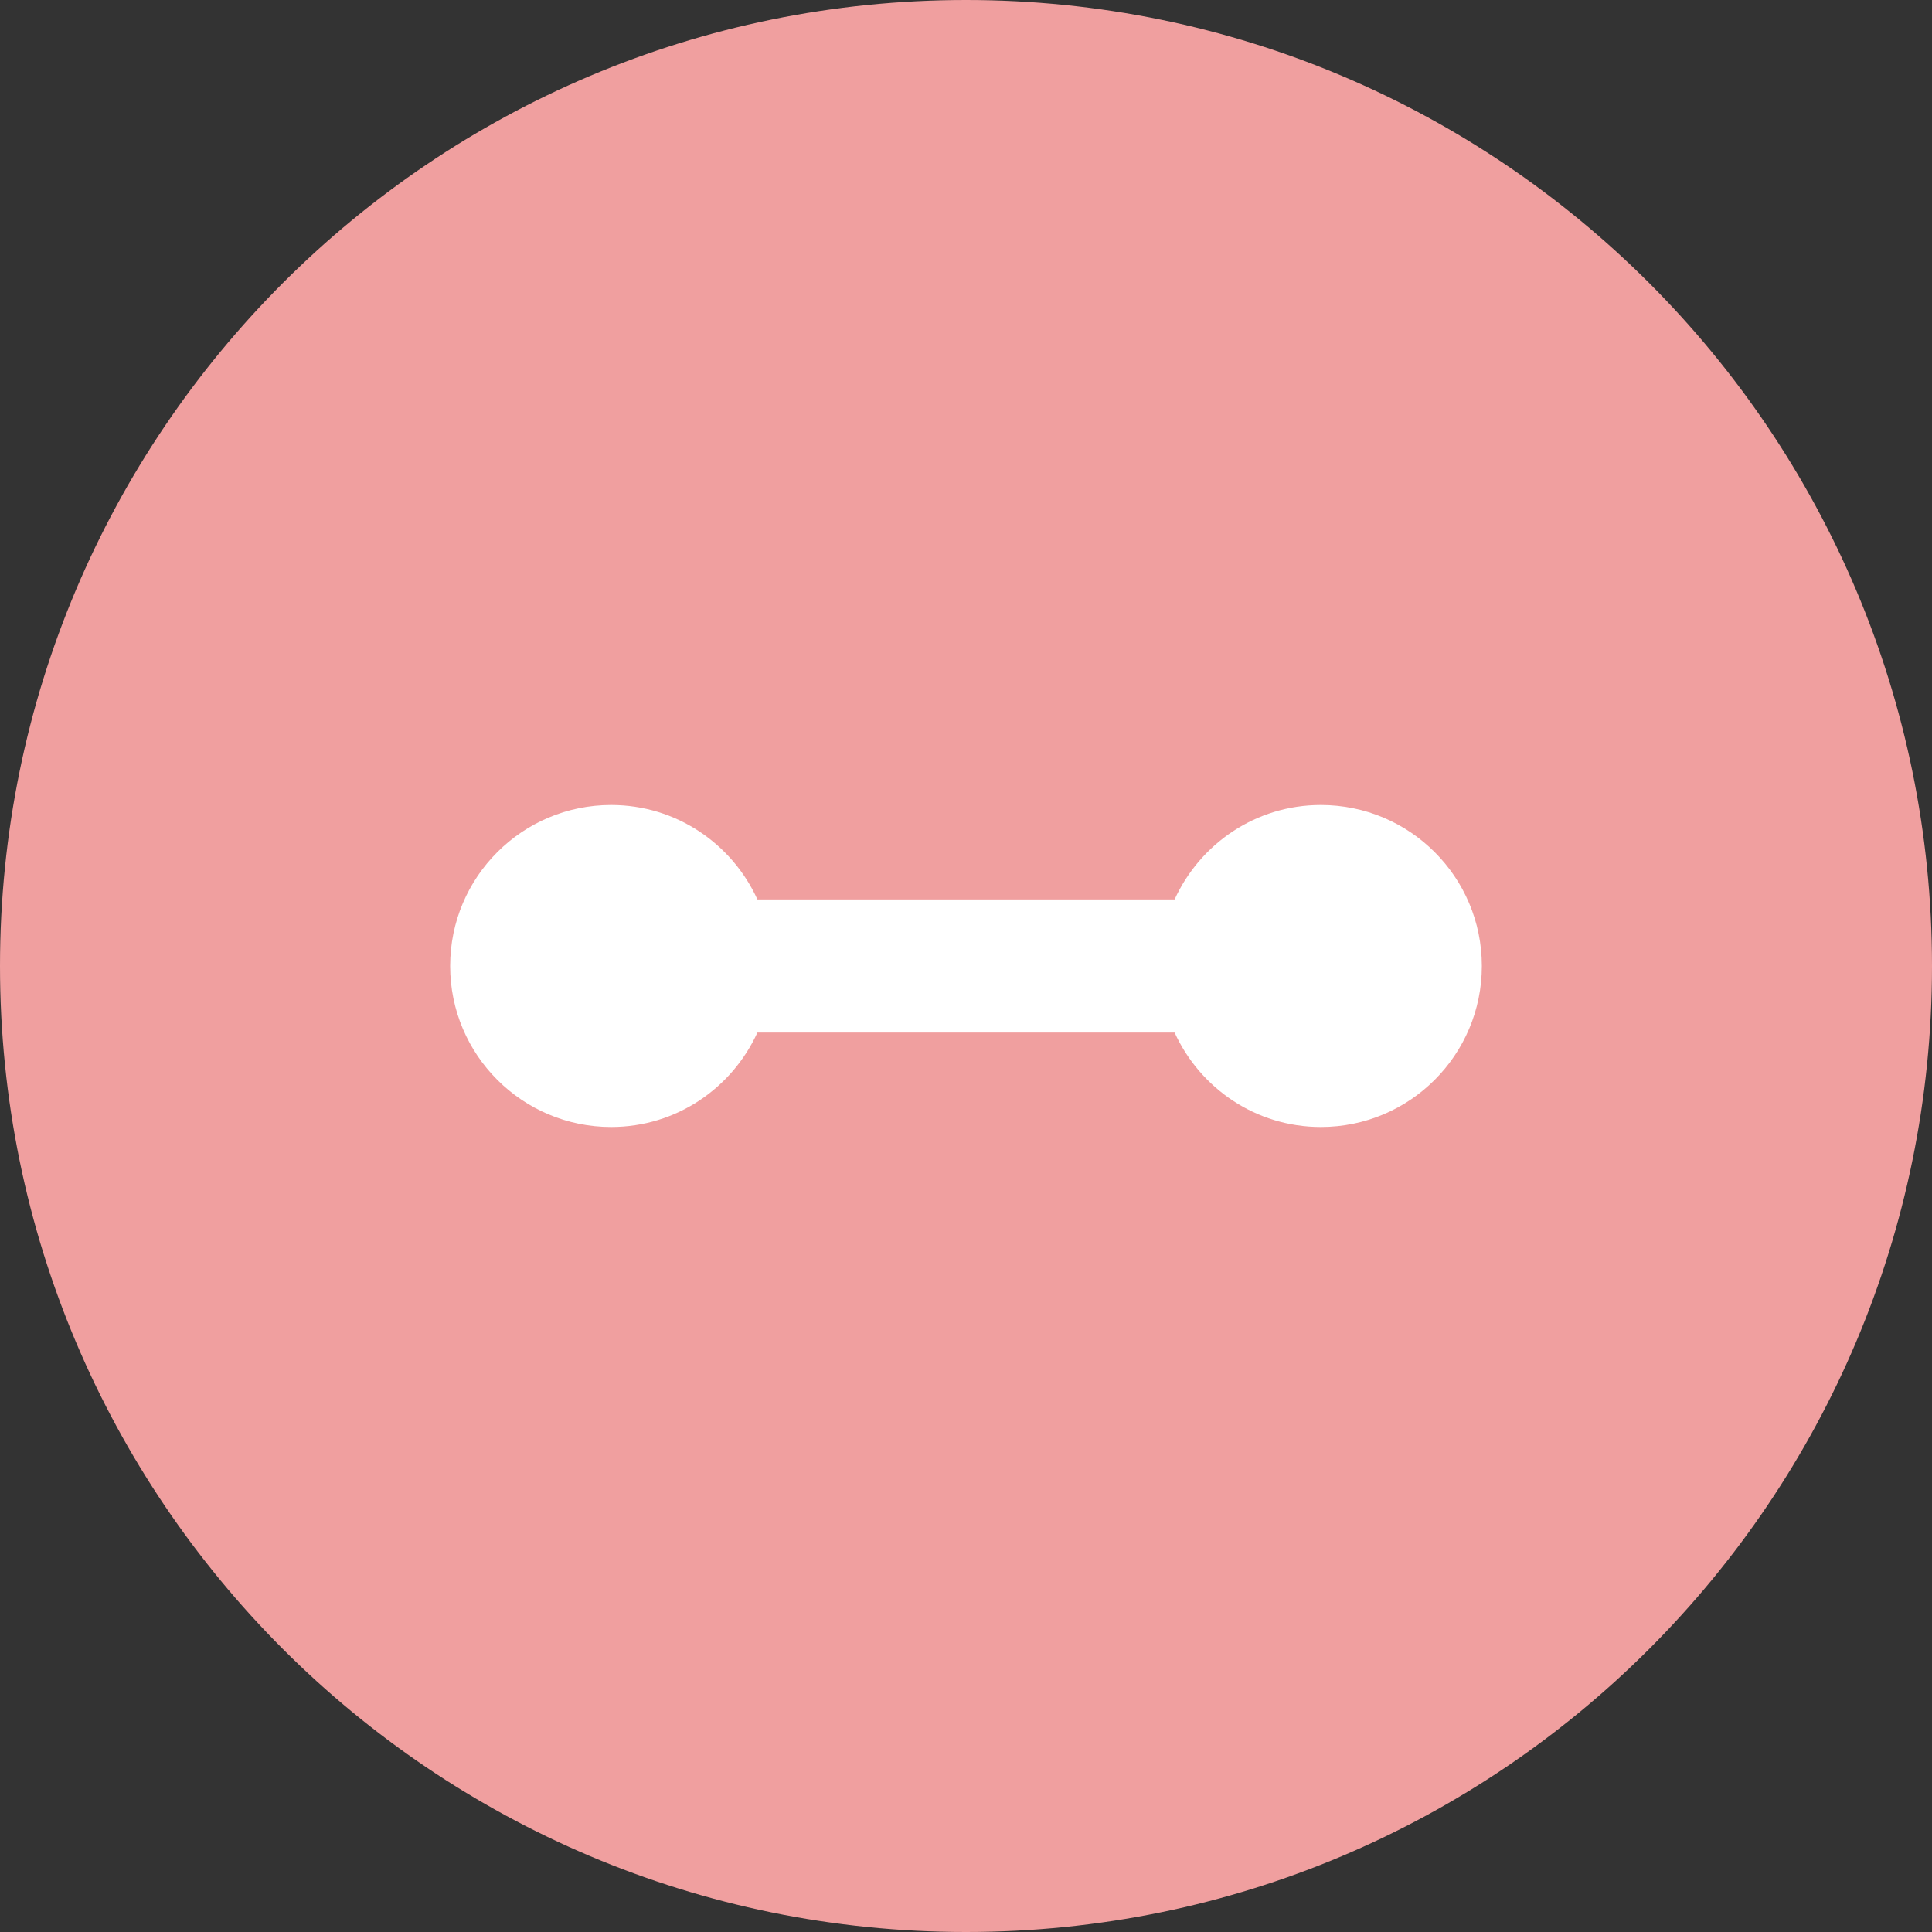 <?xml version="1.0" encoding="utf-8"?>
<!-- Generator: Adobe Illustrator 15.0.0, SVG Export Plug-In . SVG Version: 6.00 Build 0)  -->
<!DOCTYPE svg PUBLIC "-//W3C//DTD SVG 1.1//EN" "http://www.w3.org/Graphics/SVG/1.1/DTD/svg11.dtd">
<svg version="1.1" id="Layer_1" xmlns="http://www.w3.org/2000/svg" xmlns:xlink="http://www.w3.org/1999/xlink" x="0px" y="0px"
	 width="36px" height="36px" viewBox="0 0 36 36" enable-background="new 0 0 36 36" xml:space="preserve">
<rect x="0" y="0" width="36" height="36" fill="#333333" stroke="none"/>
<g>
	<path fill="#F09F9F" d="M18,36c9.942,0,18-8.059,18-18S27.942,0,18,0C8.059,0,0,8.059,0,18S8.059,36,18,36L18,36z"/>
	<g>
		<defs>
			<path id="SVGID_1_" d="M18,36c9.942,0,18-8.059,18-18S27.942,0,18,0C8.059,0,0,8.059,0,18S8.059,36,18,36L18,36z"/>
		</defs>
		<clipPath id="SVGID_2_">
			<use xlink:href="#SVGID_1_"  overflow="visible"/>
		</clipPath>
		<path clip-path="url(#SVGID_2_)" fill="#FFFFFF" d="M27.612,18c0-1.657-1.342-3-3-3c-1.213,0-2.252,0.724-2.725,1.76h-7.774
			C13.641,15.724,12.602,15,11.388,15c-1.657,0-3,1.343-3,3c0,1.657,1.343,3,3,3c1.213,0,2.253-0.724,2.725-1.76h7.774
			C22.36,20.276,23.399,21,24.612,21C26.27,21,27.612,19.657,27.612,18L27.612,18z"/>
	</g>
</g>
</svg>
